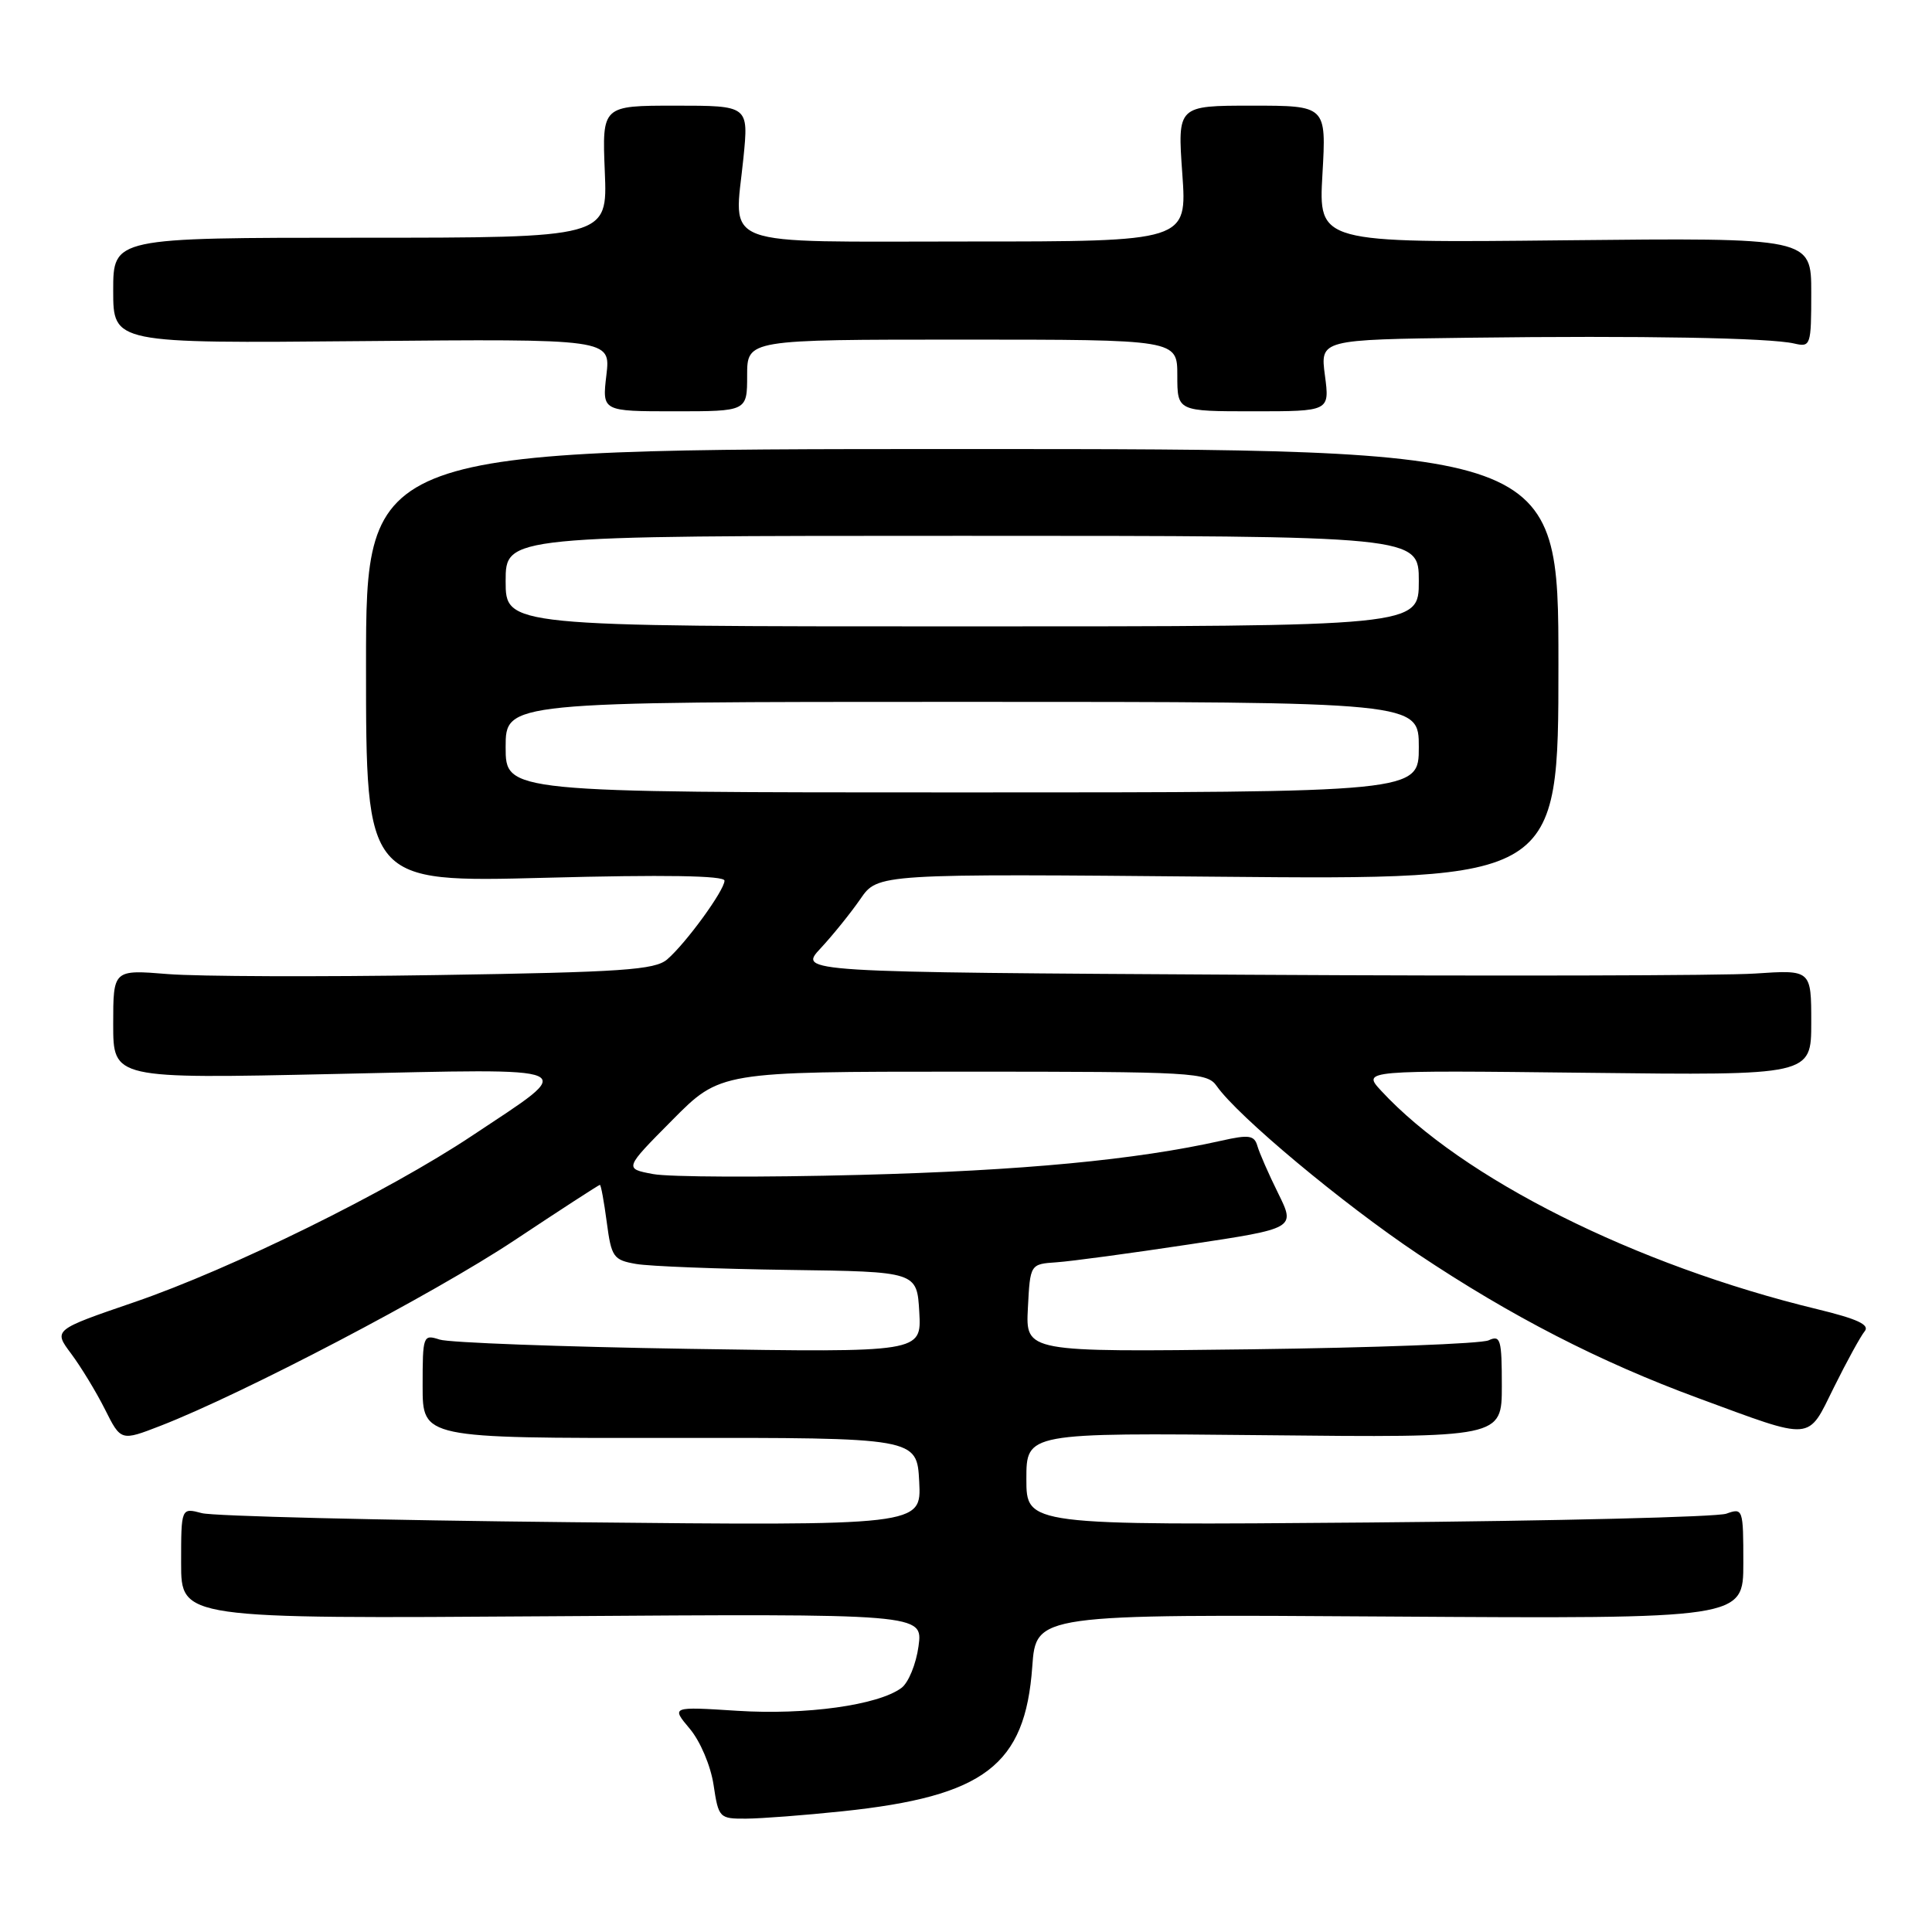 <?xml version="1.0" encoding="UTF-8" standalone="no"?>
<!DOCTYPE svg PUBLIC "-//W3C//DTD SVG 1.1//EN" "http://www.w3.org/Graphics/SVG/1.1/DTD/svg11.dtd" >
<svg xmlns="http://www.w3.org/2000/svg" xmlns:xlink="http://www.w3.org/1999/xlink" version="1.1" viewBox="0 0 256 256">
 <g >
 <path fill="currentColor"
d=" M 111.67 240.00 C 130.46 238.02 135.84 233.92 136.78 220.85 C 137.28 213.89 137.28 213.89 184.14 214.20 C 231.00 214.50 231.00 214.50 231.00 207.13 C 231.00 199.92 230.95 199.78 228.75 200.57 C 227.51 201.01 206.14 201.53 181.25 201.74 C 136.00 202.11 136.00 202.11 136.00 195.98 C 136.00 189.85 136.00 189.85 167.50 190.17 C 199.00 190.50 199.00 190.50 199.00 183.64 C 199.00 177.47 198.83 176.87 197.25 177.60 C 196.29 178.05 182.09 178.58 165.70 178.79 C 135.90 179.16 135.90 179.16 136.20 173.33 C 136.50 167.50 136.50 167.50 140.00 167.26 C 141.93 167.13 149.84 166.06 157.58 164.89 C 171.66 162.77 171.66 162.77 169.37 158.13 C 168.11 155.59 166.87 152.75 166.61 151.84 C 166.20 150.43 165.50 150.32 161.83 151.15 C 150.50 153.69 135.47 155.12 113.94 155.68 C 100.98 156.02 88.65 155.97 86.54 155.57 C 82.70 154.85 82.70 154.85 89.07 148.43 C 95.44 142.00 95.44 142.00 127.66 142.00 C 158.33 142.00 159.95 142.09 161.23 143.92 C 164.04 147.92 177.87 159.47 187.89 166.17 C 200.21 174.40 211.94 180.44 225.00 185.25 C 240.46 190.94 239.44 191.03 243.02 183.80 C 244.72 180.37 246.55 177.04 247.08 176.40 C 247.79 175.54 246.10 174.76 240.78 173.47 C 216.69 167.64 193.74 156.14 183.00 144.52 C 180.50 141.81 180.50 141.81 210.25 142.15 C 240.00 142.50 240.00 142.50 240.00 135.50 C 240.00 128.50 240.00 128.50 232.54 129.00 C 228.44 129.28 198.24 129.35 165.43 129.16 C 105.78 128.82 105.78 128.82 108.73 125.66 C 110.35 123.92 112.72 120.98 114.00 119.13 C 116.31 115.76 116.31 115.76 161.41 116.17 C 206.50 116.58 206.50 116.58 206.50 88.04 C 206.50 59.50 206.50 59.50 127.50 59.50 C 48.50 59.50 48.50 59.50 48.50 88.22 C 48.50 116.93 48.50 116.93 72.25 116.31 C 87.98 115.89 96.00 116.02 96.00 116.69 C 96.00 117.97 90.89 124.99 88.40 127.13 C 86.77 128.52 82.44 128.82 58.00 129.20 C 42.32 129.45 26.24 129.39 22.25 129.07 C 15.00 128.48 15.00 128.48 15.00 135.71 C 15.00 142.95 15.00 142.95 44.25 142.31 C 77.84 141.58 76.71 141.07 62.55 150.49 C 51.39 157.92 30.67 168.13 17.78 172.55 C 7.07 176.22 7.07 176.22 9.42 179.36 C 10.71 181.09 12.73 184.40 13.90 186.73 C 16.02 190.96 16.02 190.96 21.26 188.93 C 32.23 184.67 57.45 171.46 68.12 164.38 C 74.23 160.32 79.35 157.00 79.49 157.00 C 79.63 157.00 80.04 159.23 80.40 161.96 C 81.01 166.58 81.28 166.96 84.28 167.48 C 86.05 167.79 95.15 168.14 104.50 168.27 C 121.50 168.50 121.50 168.50 121.81 173.86 C 122.11 179.21 122.11 179.21 91.31 178.73 C 74.36 178.46 59.49 177.91 58.25 177.50 C 56.06 176.79 56.00 176.96 56.00 183.67 C 56.00 190.57 56.00 190.57 88.75 190.53 C 121.50 190.50 121.50 190.50 121.80 196.34 C 122.10 202.17 122.10 202.17 75.80 201.70 C 50.34 201.44 28.26 200.90 26.75 200.50 C 24.00 199.77 24.00 199.77 24.00 207.13 C 24.00 214.50 24.00 214.50 73.14 214.16 C 122.29 213.82 122.29 213.82 121.71 218.13 C 121.39 220.49 120.37 222.99 119.43 223.67 C 116.33 225.95 106.77 227.27 97.71 226.69 C 88.93 226.13 88.93 226.13 91.40 229.07 C 92.79 230.72 94.17 233.98 94.55 236.50 C 95.21 240.89 95.32 241.00 98.86 240.98 C 100.86 240.97 106.63 240.53 111.67 240.00 Z  M 99.00 49.75 C 99.00 45.00 99.00 45.00 127.50 45.00 C 156.00 45.00 156.00 45.00 156.00 49.75 C 156.00 54.50 156.00 54.50 166.10 54.50 C 176.19 54.50 176.19 54.50 175.56 49.75 C 174.93 45.00 174.93 45.00 194.72 44.75 C 217.52 44.46 234.51 44.76 237.75 45.52 C 239.92 46.02 240.00 45.80 240.00 38.77 C 240.00 31.50 240.00 31.50 207.36 31.84 C 174.71 32.19 174.71 32.19 175.23 23.09 C 175.75 14.00 175.75 14.00 165.89 14.00 C 156.02 14.00 156.02 14.00 156.66 23.00 C 157.30 32.00 157.30 32.00 128.22 32.00 C 94.62 32.00 97.29 33.00 98.51 20.92 C 99.20 14.00 99.20 14.00 89.49 14.00 C 79.78 14.00 79.78 14.00 80.14 22.75 C 80.50 31.50 80.50 31.50 47.75 31.50 C 15.00 31.50 15.00 31.50 15.00 38.50 C 15.00 45.50 15.00 45.50 47.96 45.20 C 80.92 44.90 80.92 44.90 80.35 49.70 C 79.78 54.50 79.78 54.50 89.39 54.50 C 99.00 54.50 99.00 54.50 99.00 49.75 Z  M 67.00 99.00 C 67.00 93.00 67.00 93.00 127.50 93.00 C 188.00 93.00 188.00 93.00 188.00 99.00 C 188.00 105.00 188.00 105.00 127.50 105.00 C 67.00 105.00 67.00 105.00 67.00 99.00 Z  M 67.00 77.00 C 67.00 71.00 67.00 71.00 127.50 71.00 C 188.00 71.00 188.00 71.00 188.00 77.00 C 188.00 83.00 188.00 83.00 127.50 83.00 C 67.00 83.00 67.00 83.00 67.00 77.00 Z "/>
</g>
</svg>